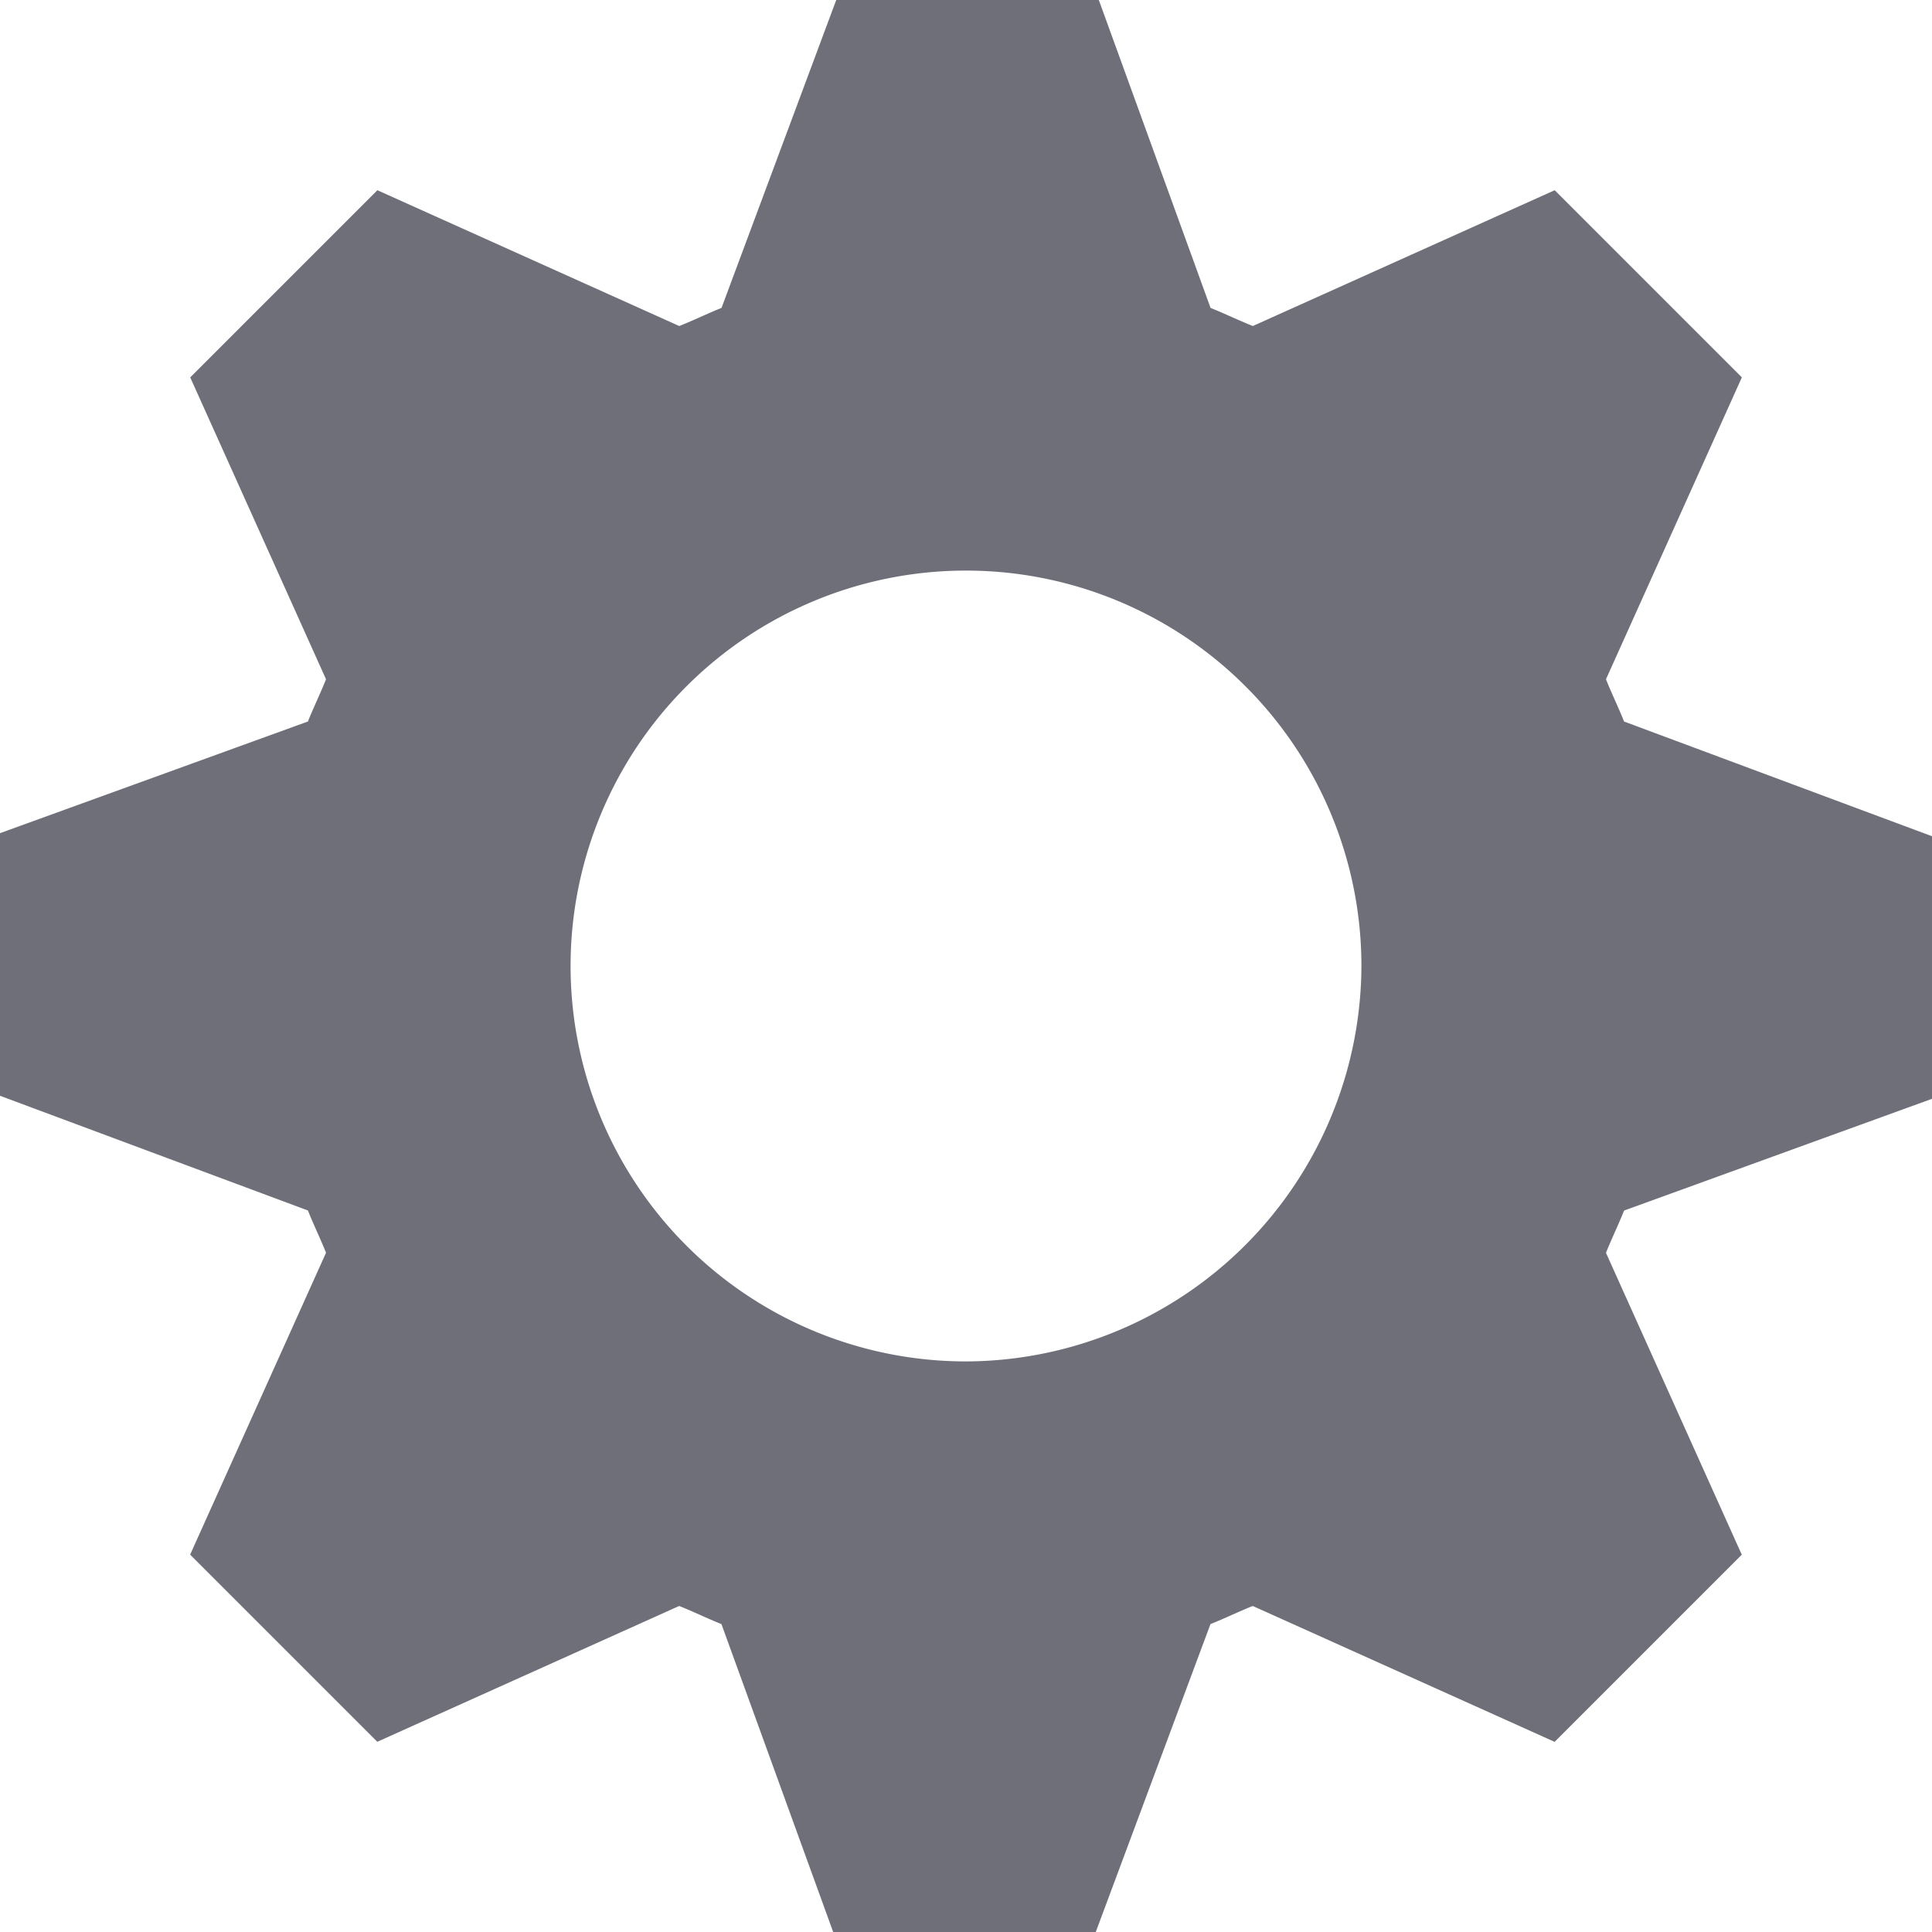 <svg xmlns="http://www.w3.org/2000/svg" xmlns:xlink="http://www.w3.org/1999/xlink" width="24" height="24" viewBox="0 0 24 24">
  <defs>
    <clipPath id="clip-ico_setting">
      <rect width="24" height="24"/>
    </clipPath>
  </defs>
  <g id="ico_setting" clip-path="url(#clip-ico_setting)">
    <path id="ico_setting_01" d="M24,13.65V10.388L20.175,8.963c-.075-.187-.15-.337-.225-.525l1.688-3.75L19.313,2.363,15.563,4.05c-.187-.075-.338-.15-.525-.225L13.65,0H10.388L8.963,3.825c-.187.075-.337.15-.525.225L4.688,2.363,2.363,4.688,4.05,8.438c-.075.188-.15.337-.225.525L0,10.35v3.262l3.825,1.425c.075.188.15.338.225.525l-1.688,3.75,2.325,2.325,3.75-1.687c.188.075.337.15.525.225L10.35,24h3.262l1.425-3.825c.188-.075.338-.15.525-.225l3.75,1.688,2.325-2.325-1.687-3.75c.075-.187.15-.338.225-.525ZM12,16.912A4.912,4.912,0,1,1,16.912,12,4.929,4.929,0,0,1,12,16.912Z" fill="#6f6f7a"/>
  </g>
</svg>
